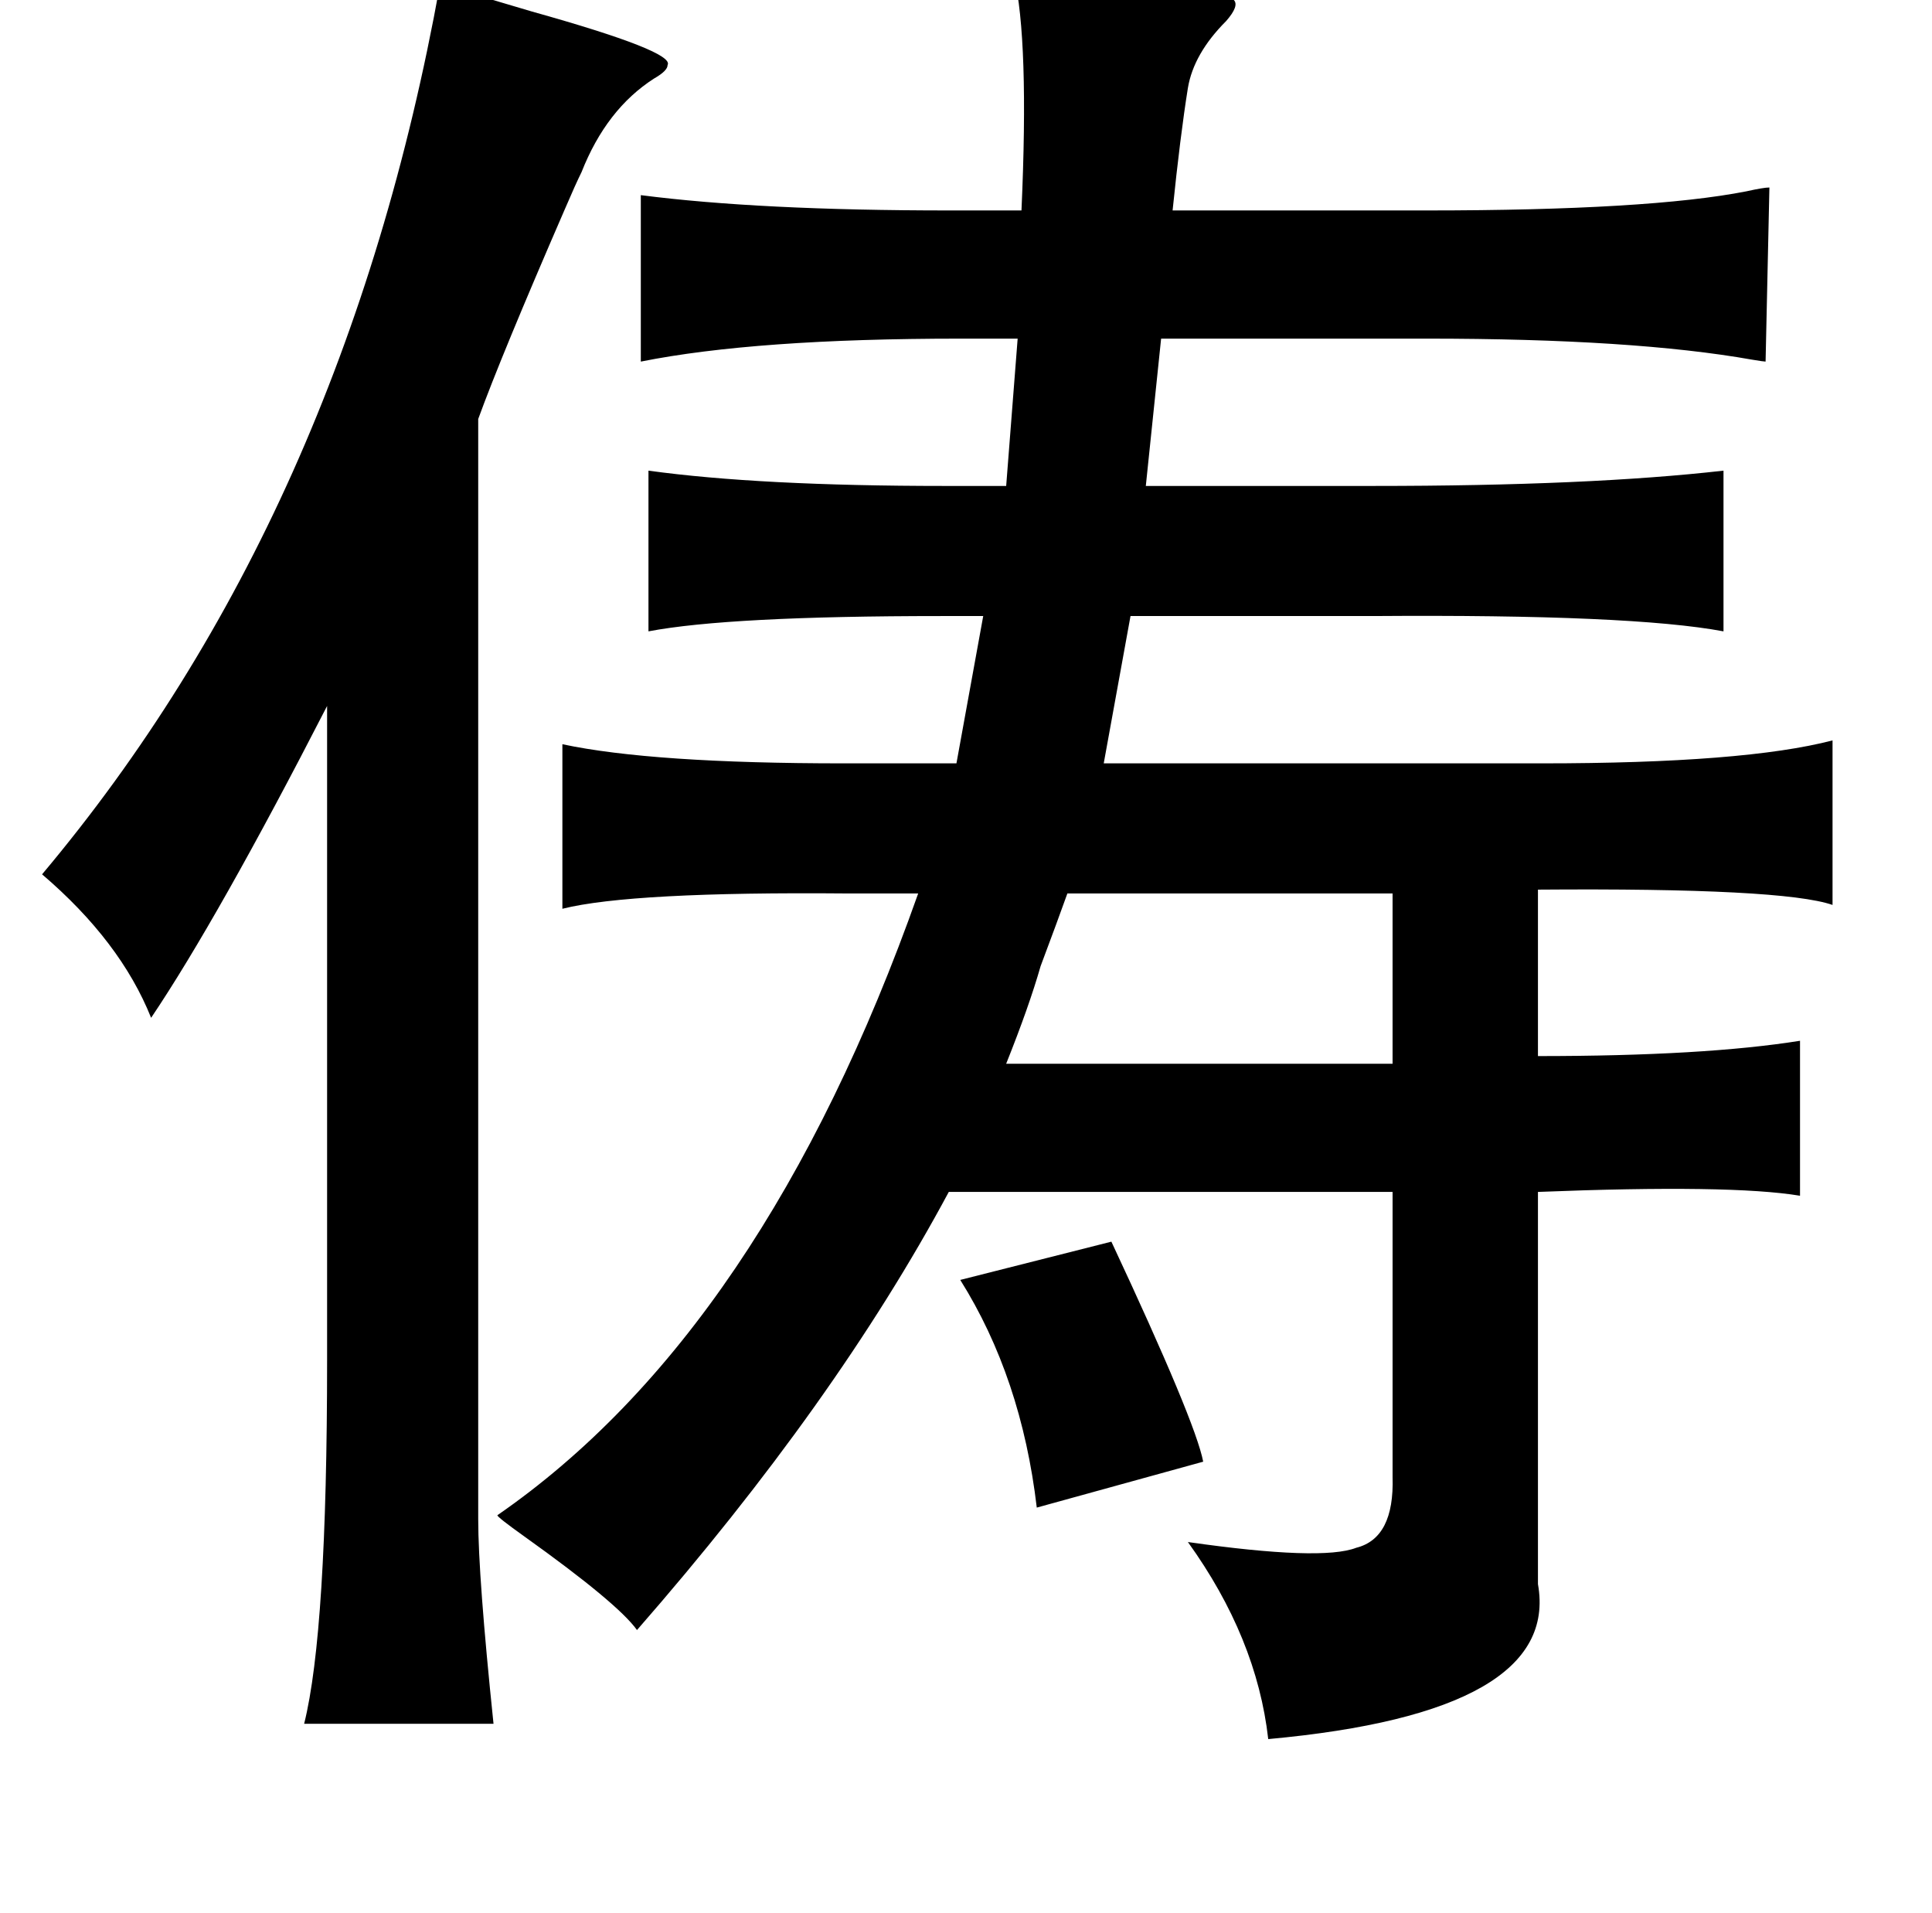 <?xml version="1.0" standalone="no"?>
<!DOCTYPE svg PUBLIC "-//W3C//DTD SVG 1.1//EN" "http://www.w3.org/Graphics/SVG/1.1/DTD/svg11.dtd" >
<svg xmlns="http://www.w3.org/2000/svg" xmlns:xlink="http://www.w3.org/1999/xlink" version="1.1" viewBox="-10 0 1010 1000">
   <path fill="currentColor"
d="M520 -13q6 0 18 1q85 2 97 12q3 3 -4 11q-17 17 -20 35q-4 25 -8 64h133q116 0 167 -10q9 -2 12 -2l-2 91q-1 0 -7 -1q-62 -11 -170 -11h-139l-8 77h119q113 0 183 -8v84q-48 -9 -183 -8h-127l-14 77h229q106 0 152 -12v86q-26 -9 -154 -8v87q87 0 137 -8v81
q-36 -6 -137 -2v205q12 67 -141 81q-6 -53 -42 -103q70 10 88 3q20 -5 19 -37v-149h-232q-59 110 -163 229q-10 -14 -59 -49q-14 -10 -14 -11q139 -96 220 -325h-37q-113 -1 -149 8v-86q47 10 147 10h59l14 -77h-22q-111 0 -153 8v-84q58 8 155 8h32l6 -77h-30
q-107 0 -167 12v-87q62 8 161 8h38q4 -89 -4 -123zM718 467h-170q-5 14 -14 38q-6 21 -18 51h202v-89zM571 649q44 94 48 115l-87 24q-8 -68 -40 -119zM248 901h-99q12 -48 12 -190v-342q-57 111 -92 163q-16 -40 -57 -75q158 -188 208 -465q18 5 48 14q75 21 71 28
q0 3 -7 7q-25 16 -38 49q-3 6 -9 20q-33 76 -45 109v575q0 30 8 107z" />
</svg>
